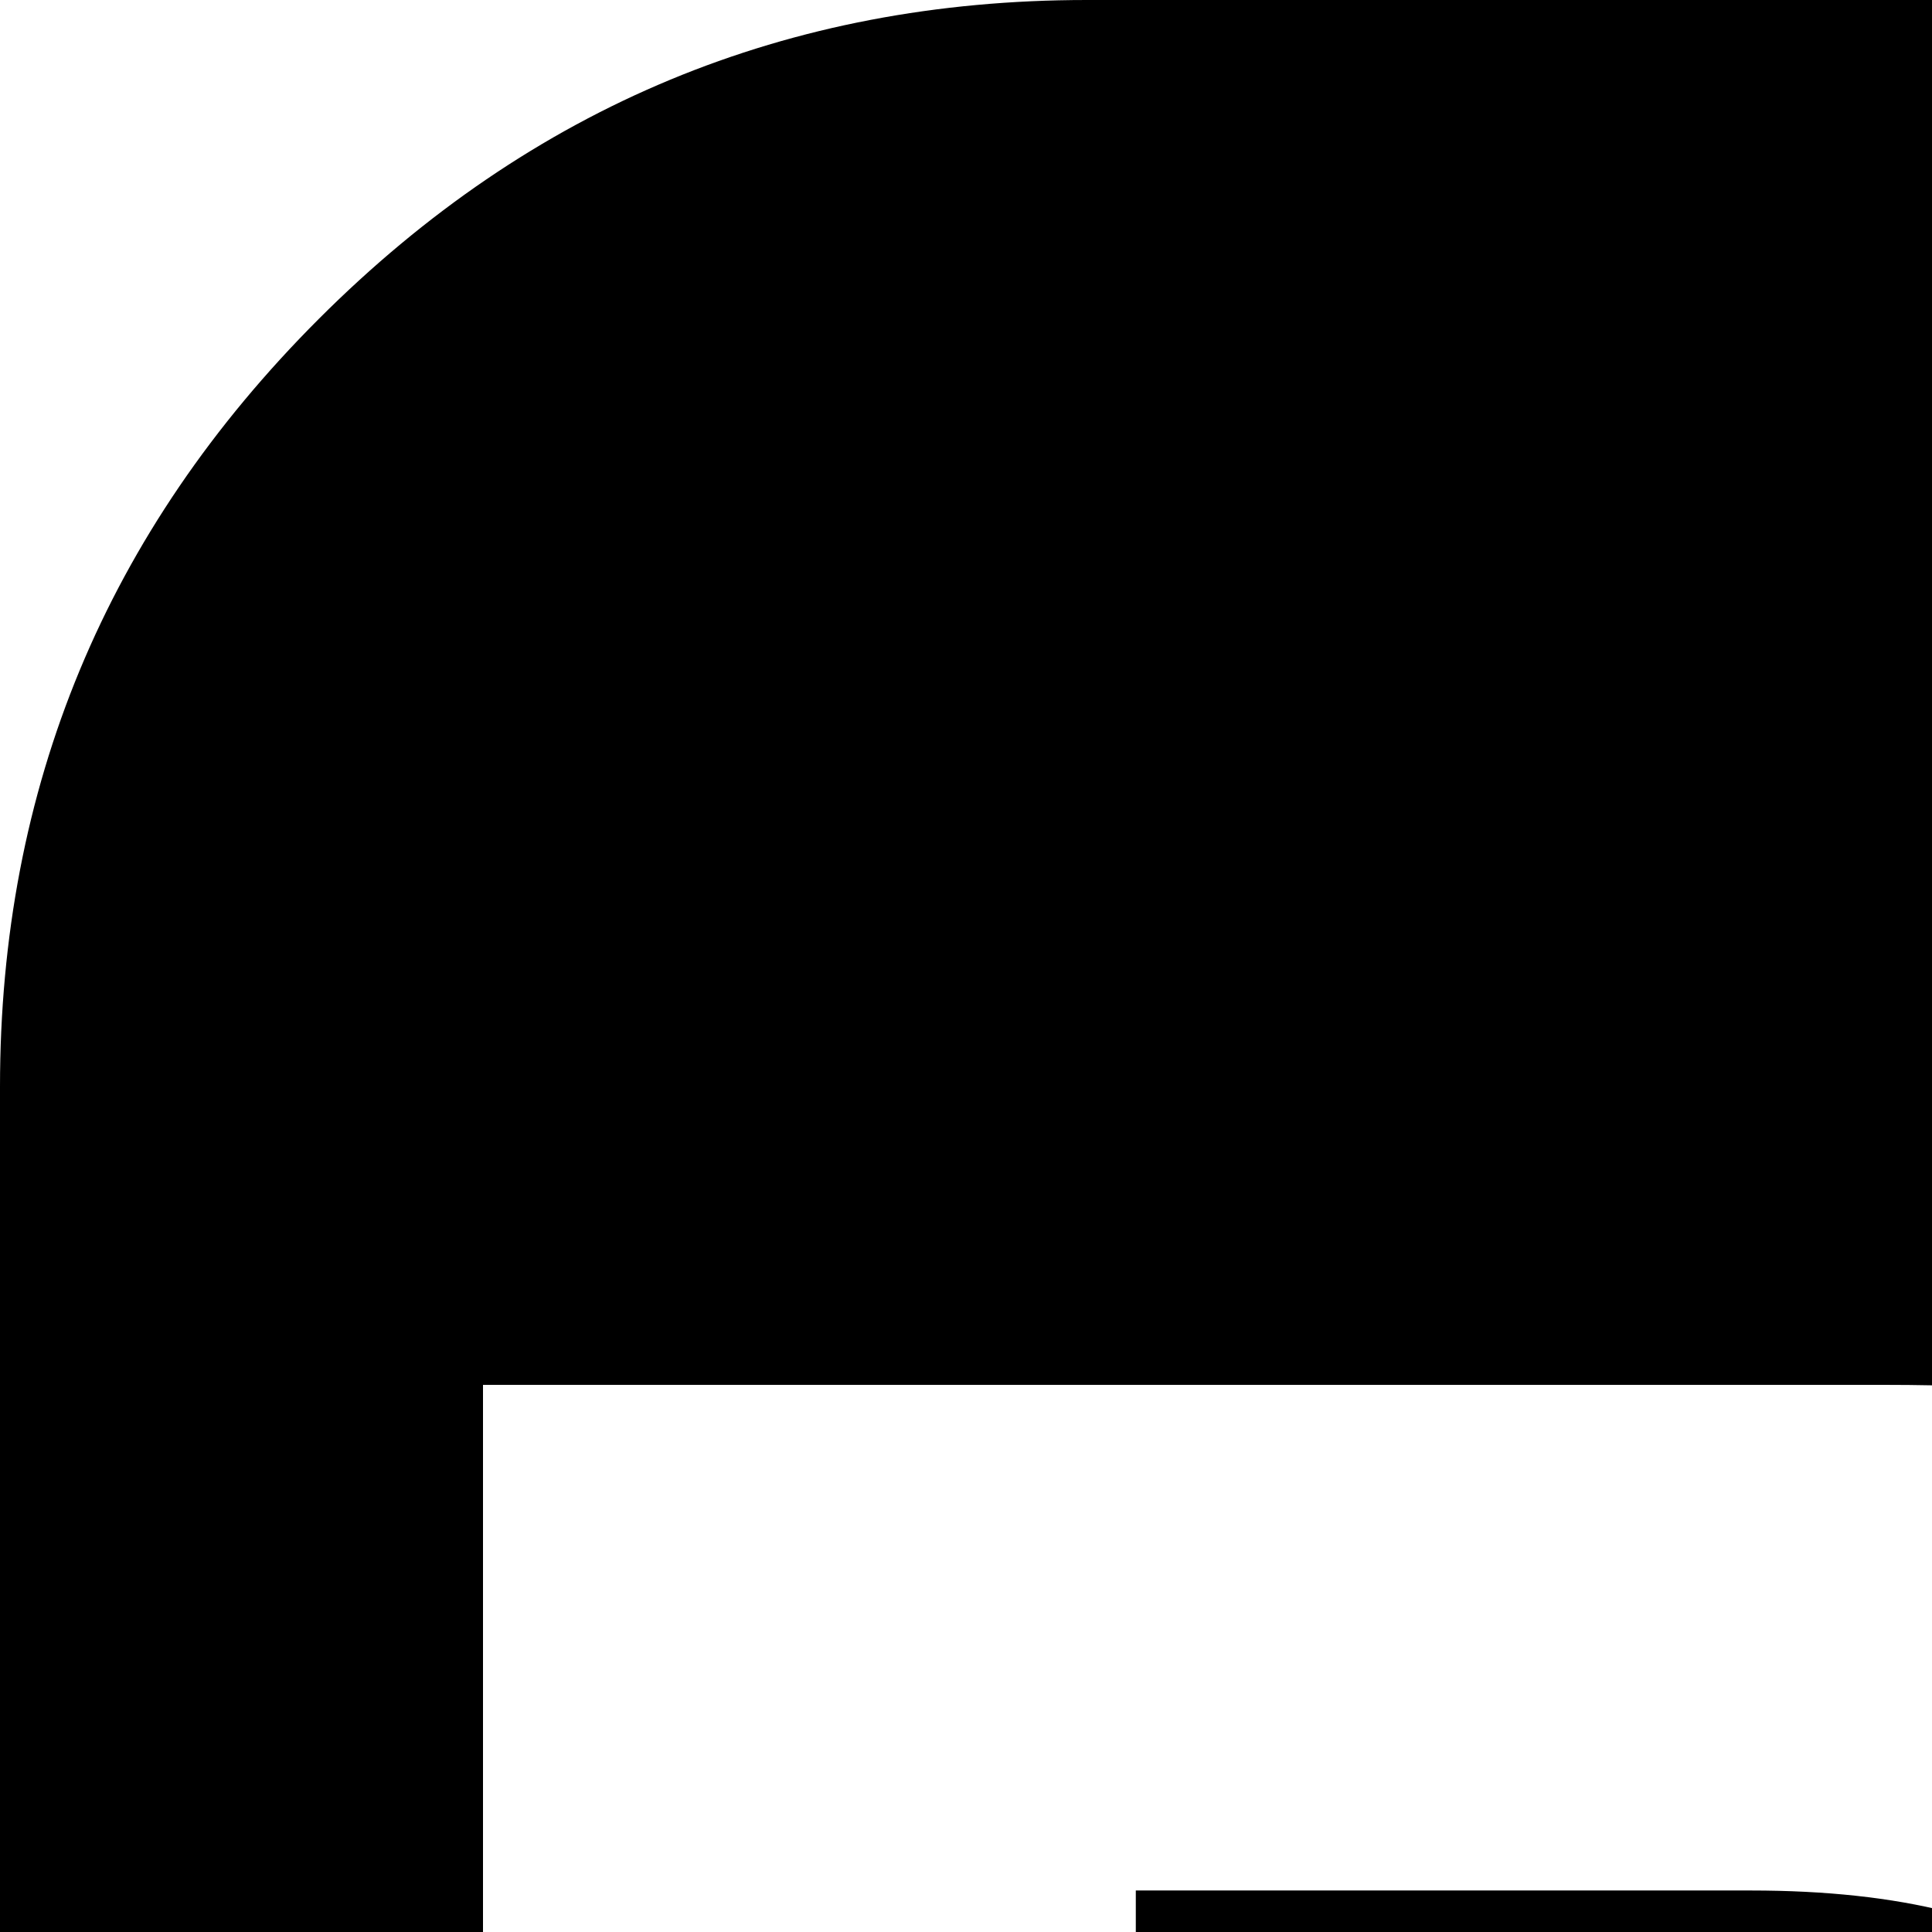 <svg xmlns="http://www.w3.org/2000/svg" version="1.1" viewBox="0 0 512 512" fill="currentColor"><path fill="currentColor" d="M1248 0q119 0 203.5 84.5T1536 288v960q0 119-84.5 203.5T1248 1536H288q-119 0-203.5-84.5T0 1248V288Q0 169 84.5 84.5T288 0zM499 367H128v787h382q117 0 197-57.5T787 926q0-158-143-200q107-52 107-164q0-57-19.5-96.5T675 405t-79-29.5t-97-8.5m-22 318H301V501h163q119 0 119 90q0 94-106 94m9 335H301V803h189q124 0 124 113q0 104-128 104m650 32q-68 0-104-38t-36-107h411q1-10 1-30q0-132-74.5-220.5T1130 568q-128 0-210 86t-82 216q0 135 79 217t213 82q205 0 267-191h-138q-11 34-47.5 54t-75.5 20m-10-366q113 0 124 122H996q4-56 39-89t91-33M964 420h319v77H964z"/></svg>